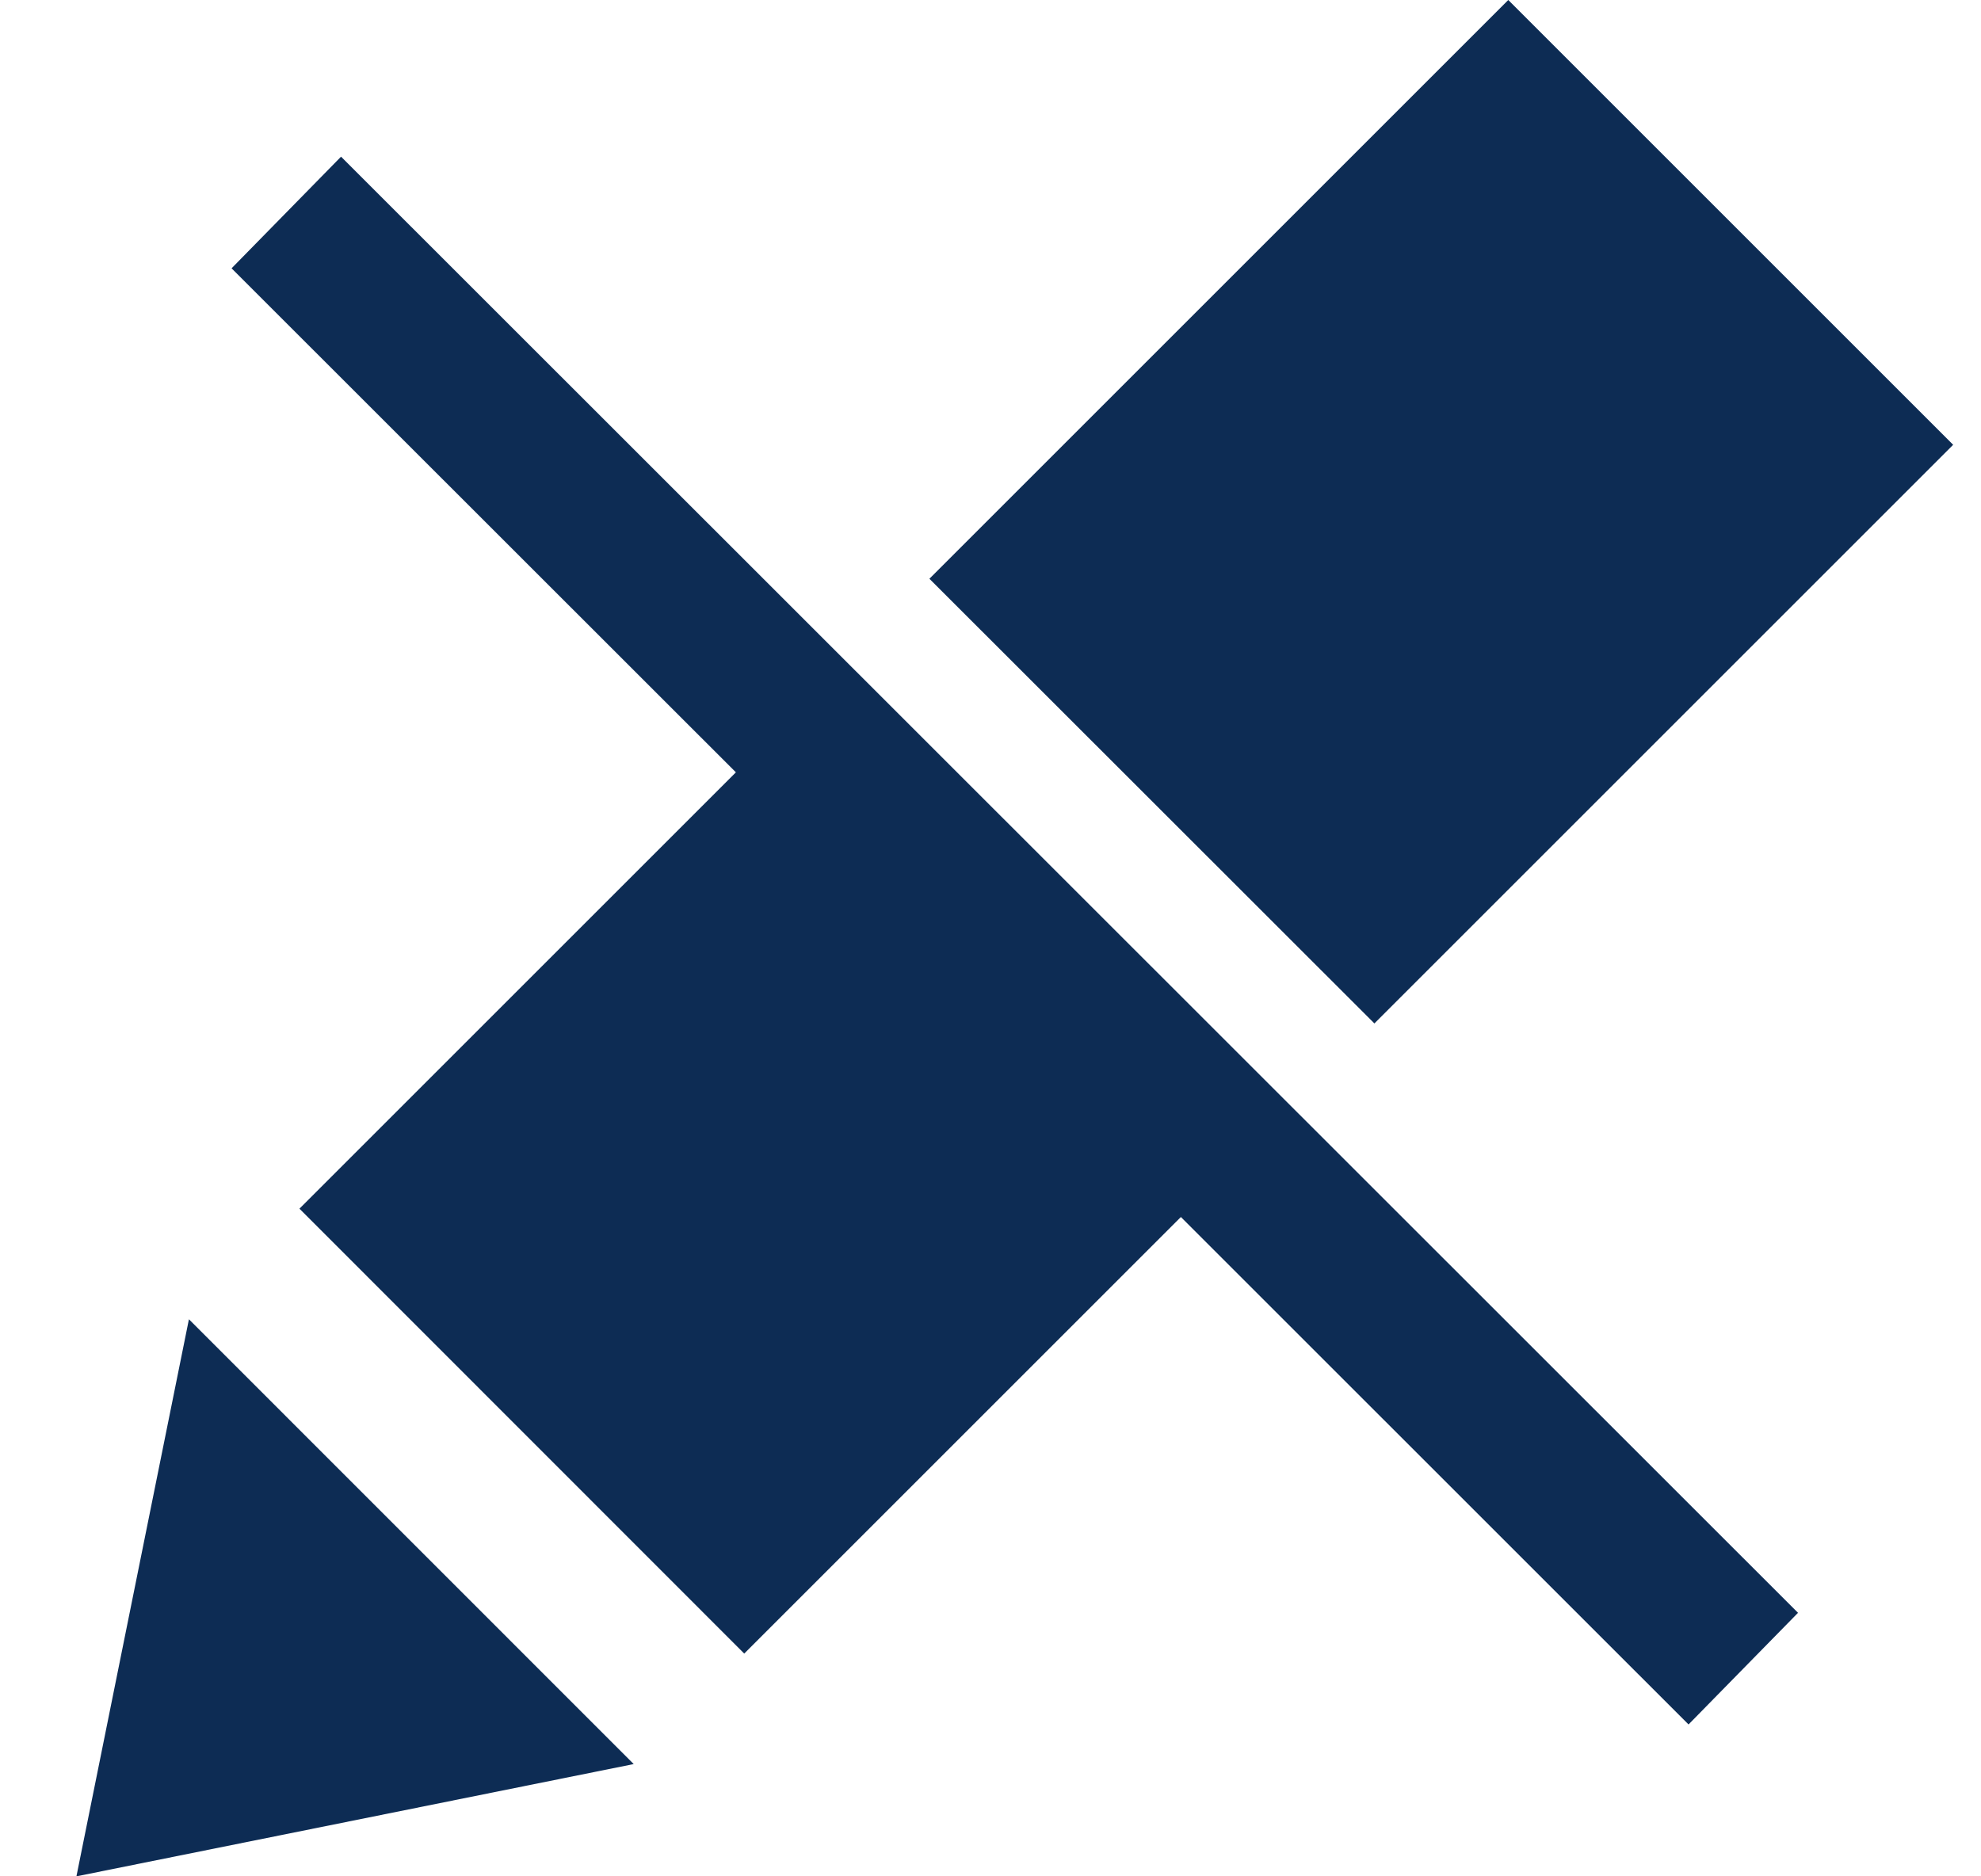 <svg width="19" height="18" viewBox="0 0 19 18" fill="none" xmlns="http://www.w3.org/2000/svg">
<g clip-path="url(#clip0_267_800)">
<path d="M13.182 9.818L8.914 5.552L14.466 0L18.733 4.267L13.182 9.818ZM0.733 18L6.078 16.923L1.812 12.656L0.733 18H0.733ZM2.221 2.574L7.058 7.409L2.872 11.595L7.138 15.863L11.326 11.675L16.195 16.543L17.245 15.472L3.271 1.503L2.221 2.574Z" fill="#0D2C54"/>
</g>
<defs>
<clipPath id="clip0_267_800">
<rect width="18" height="18" fill="white" transform="translate(0.733)"/>
</clipPath>
</defs>
</svg>

